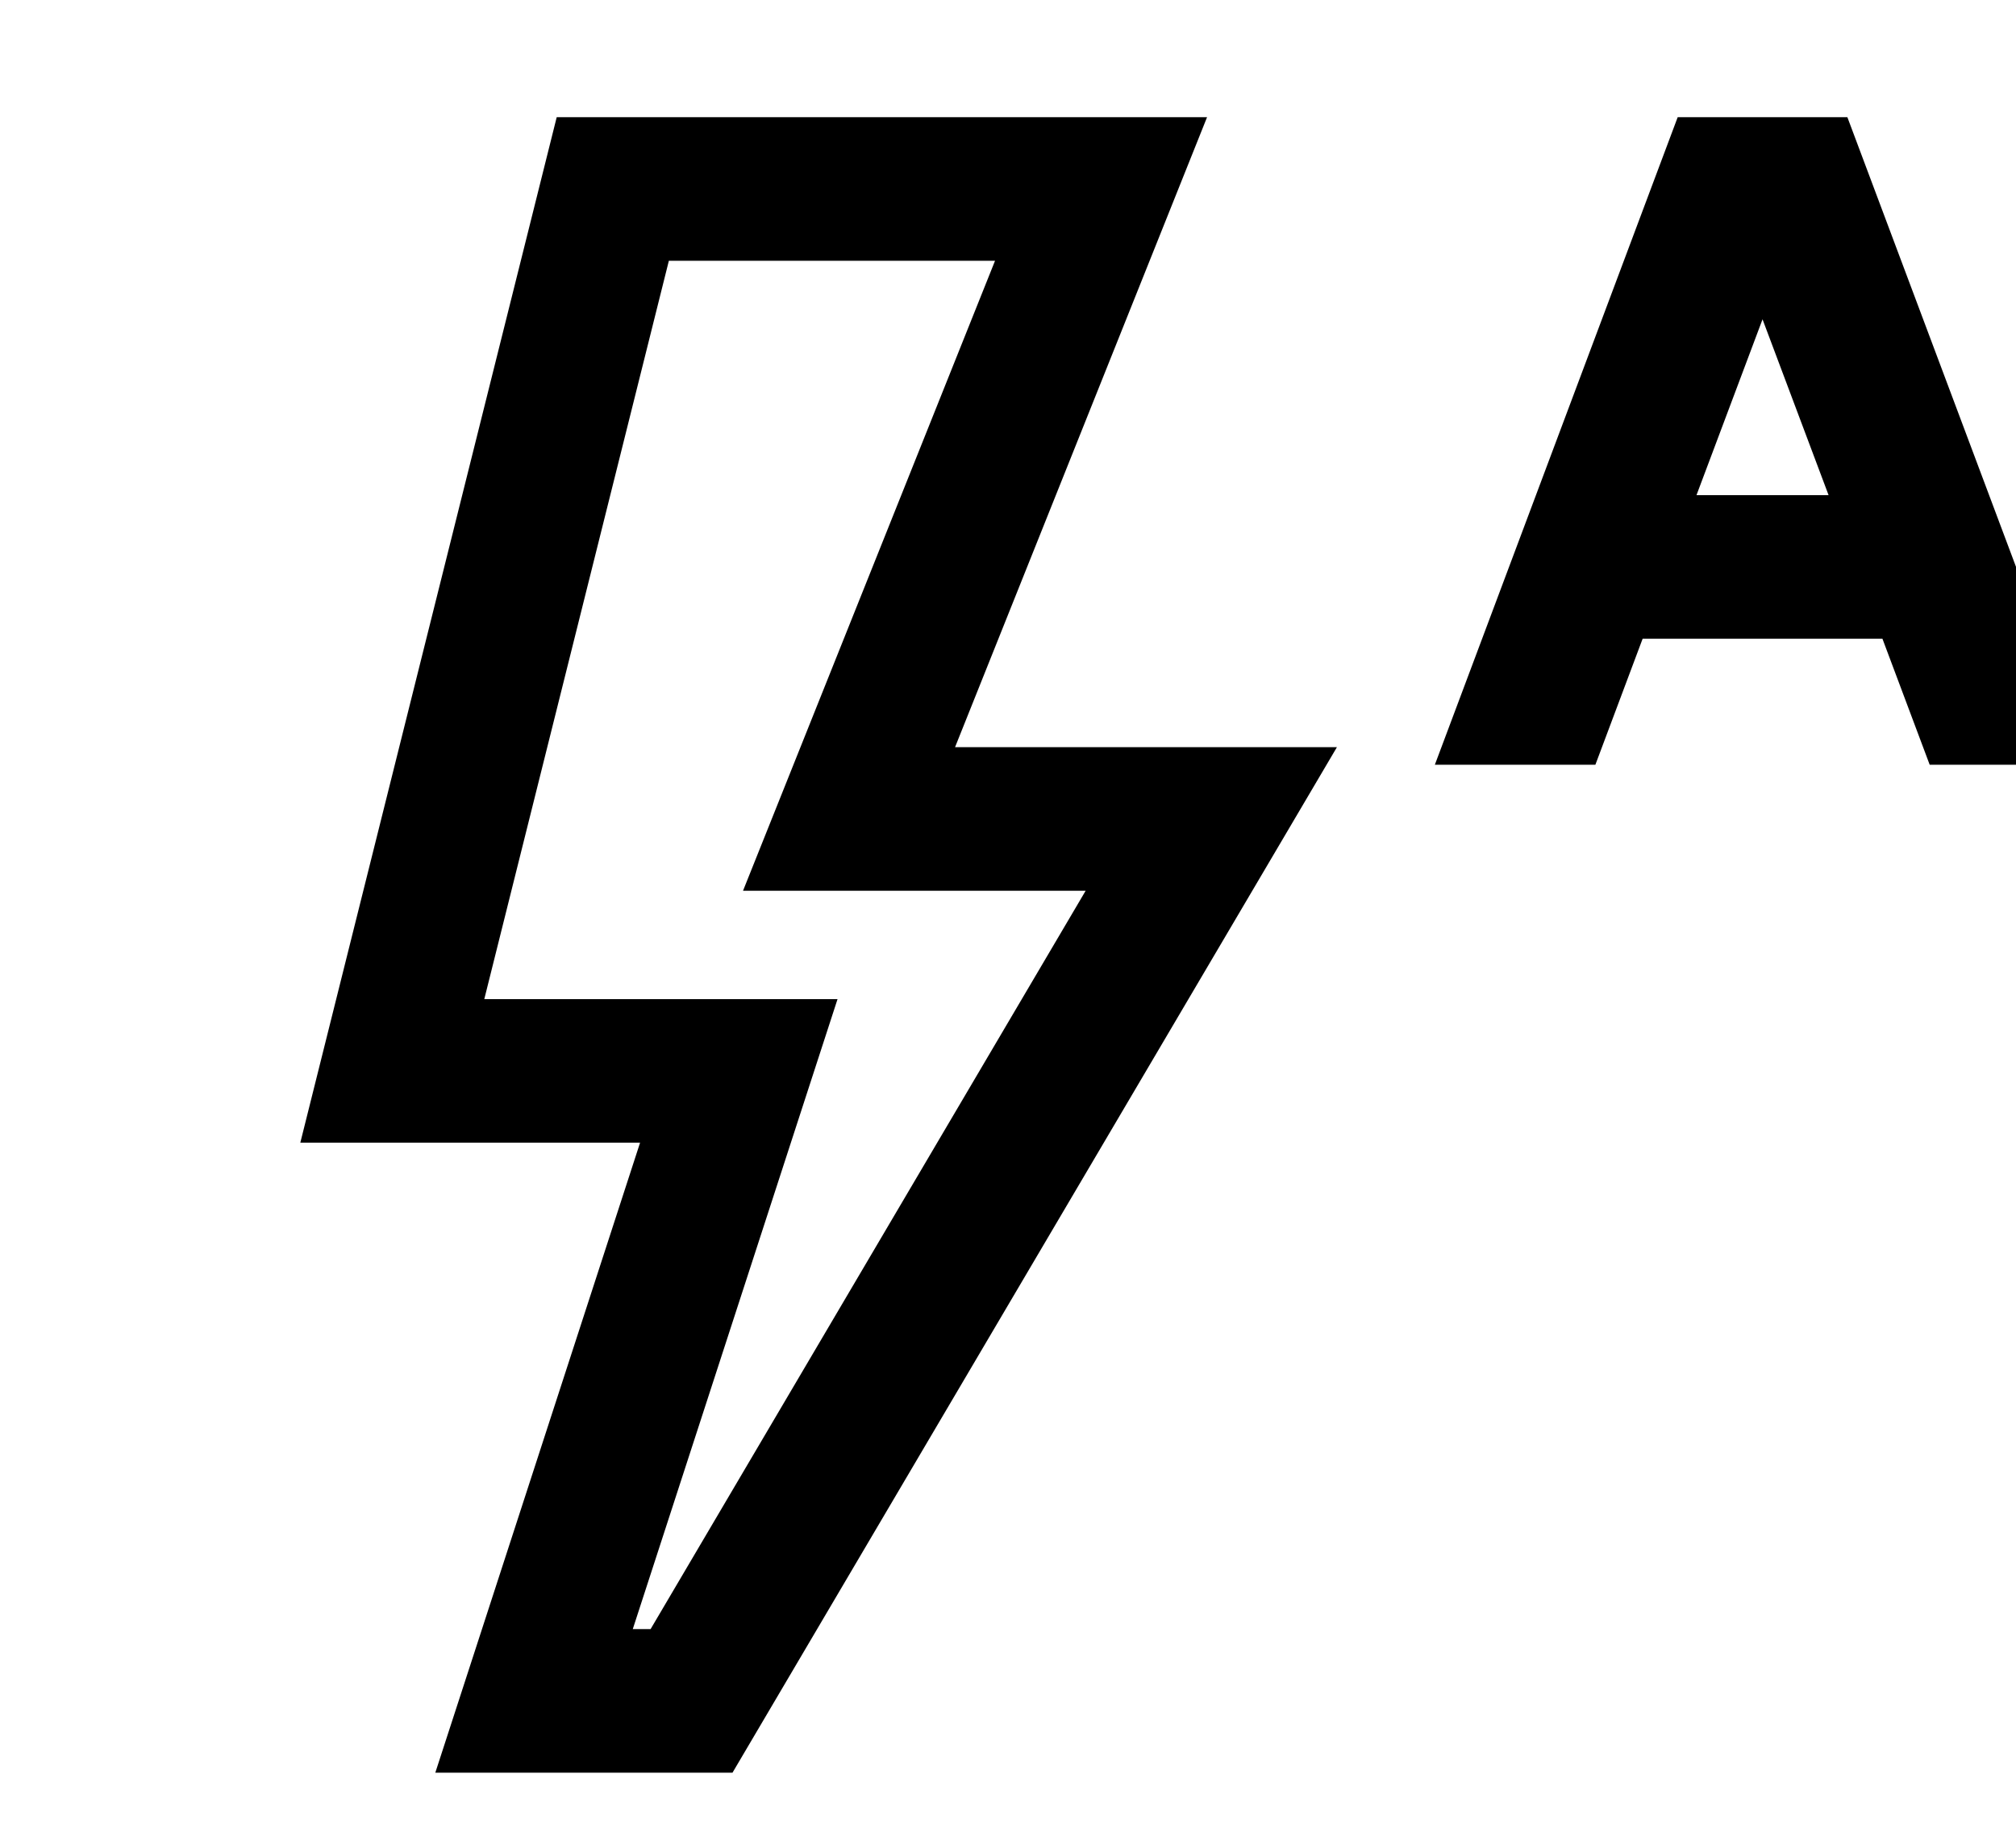 <svg xmlns="http://www.w3.org/2000/svg" viewBox="-16 0 172 156">
    <path fill="#000" stroke="#000" stroke-width="1.5" d="M32.082,10.75l-21.5,86h29.059l-17.469,53.75h23.894l50.685,-86h-32.376l21.5,-53.75zM127.656,10.75l-20.156,53.75h12.094l4.031,-10.75h21.5l4.031,10.75h12.094l-20.156,-53.75zM40.48,21.5h29.521l-21.5,53.75h29.437l-38.003,64.5h-2.981l17.469,-53.75h-30.066zM134.375,25.111l6.719,17.889h-13.438z" />
</svg>
